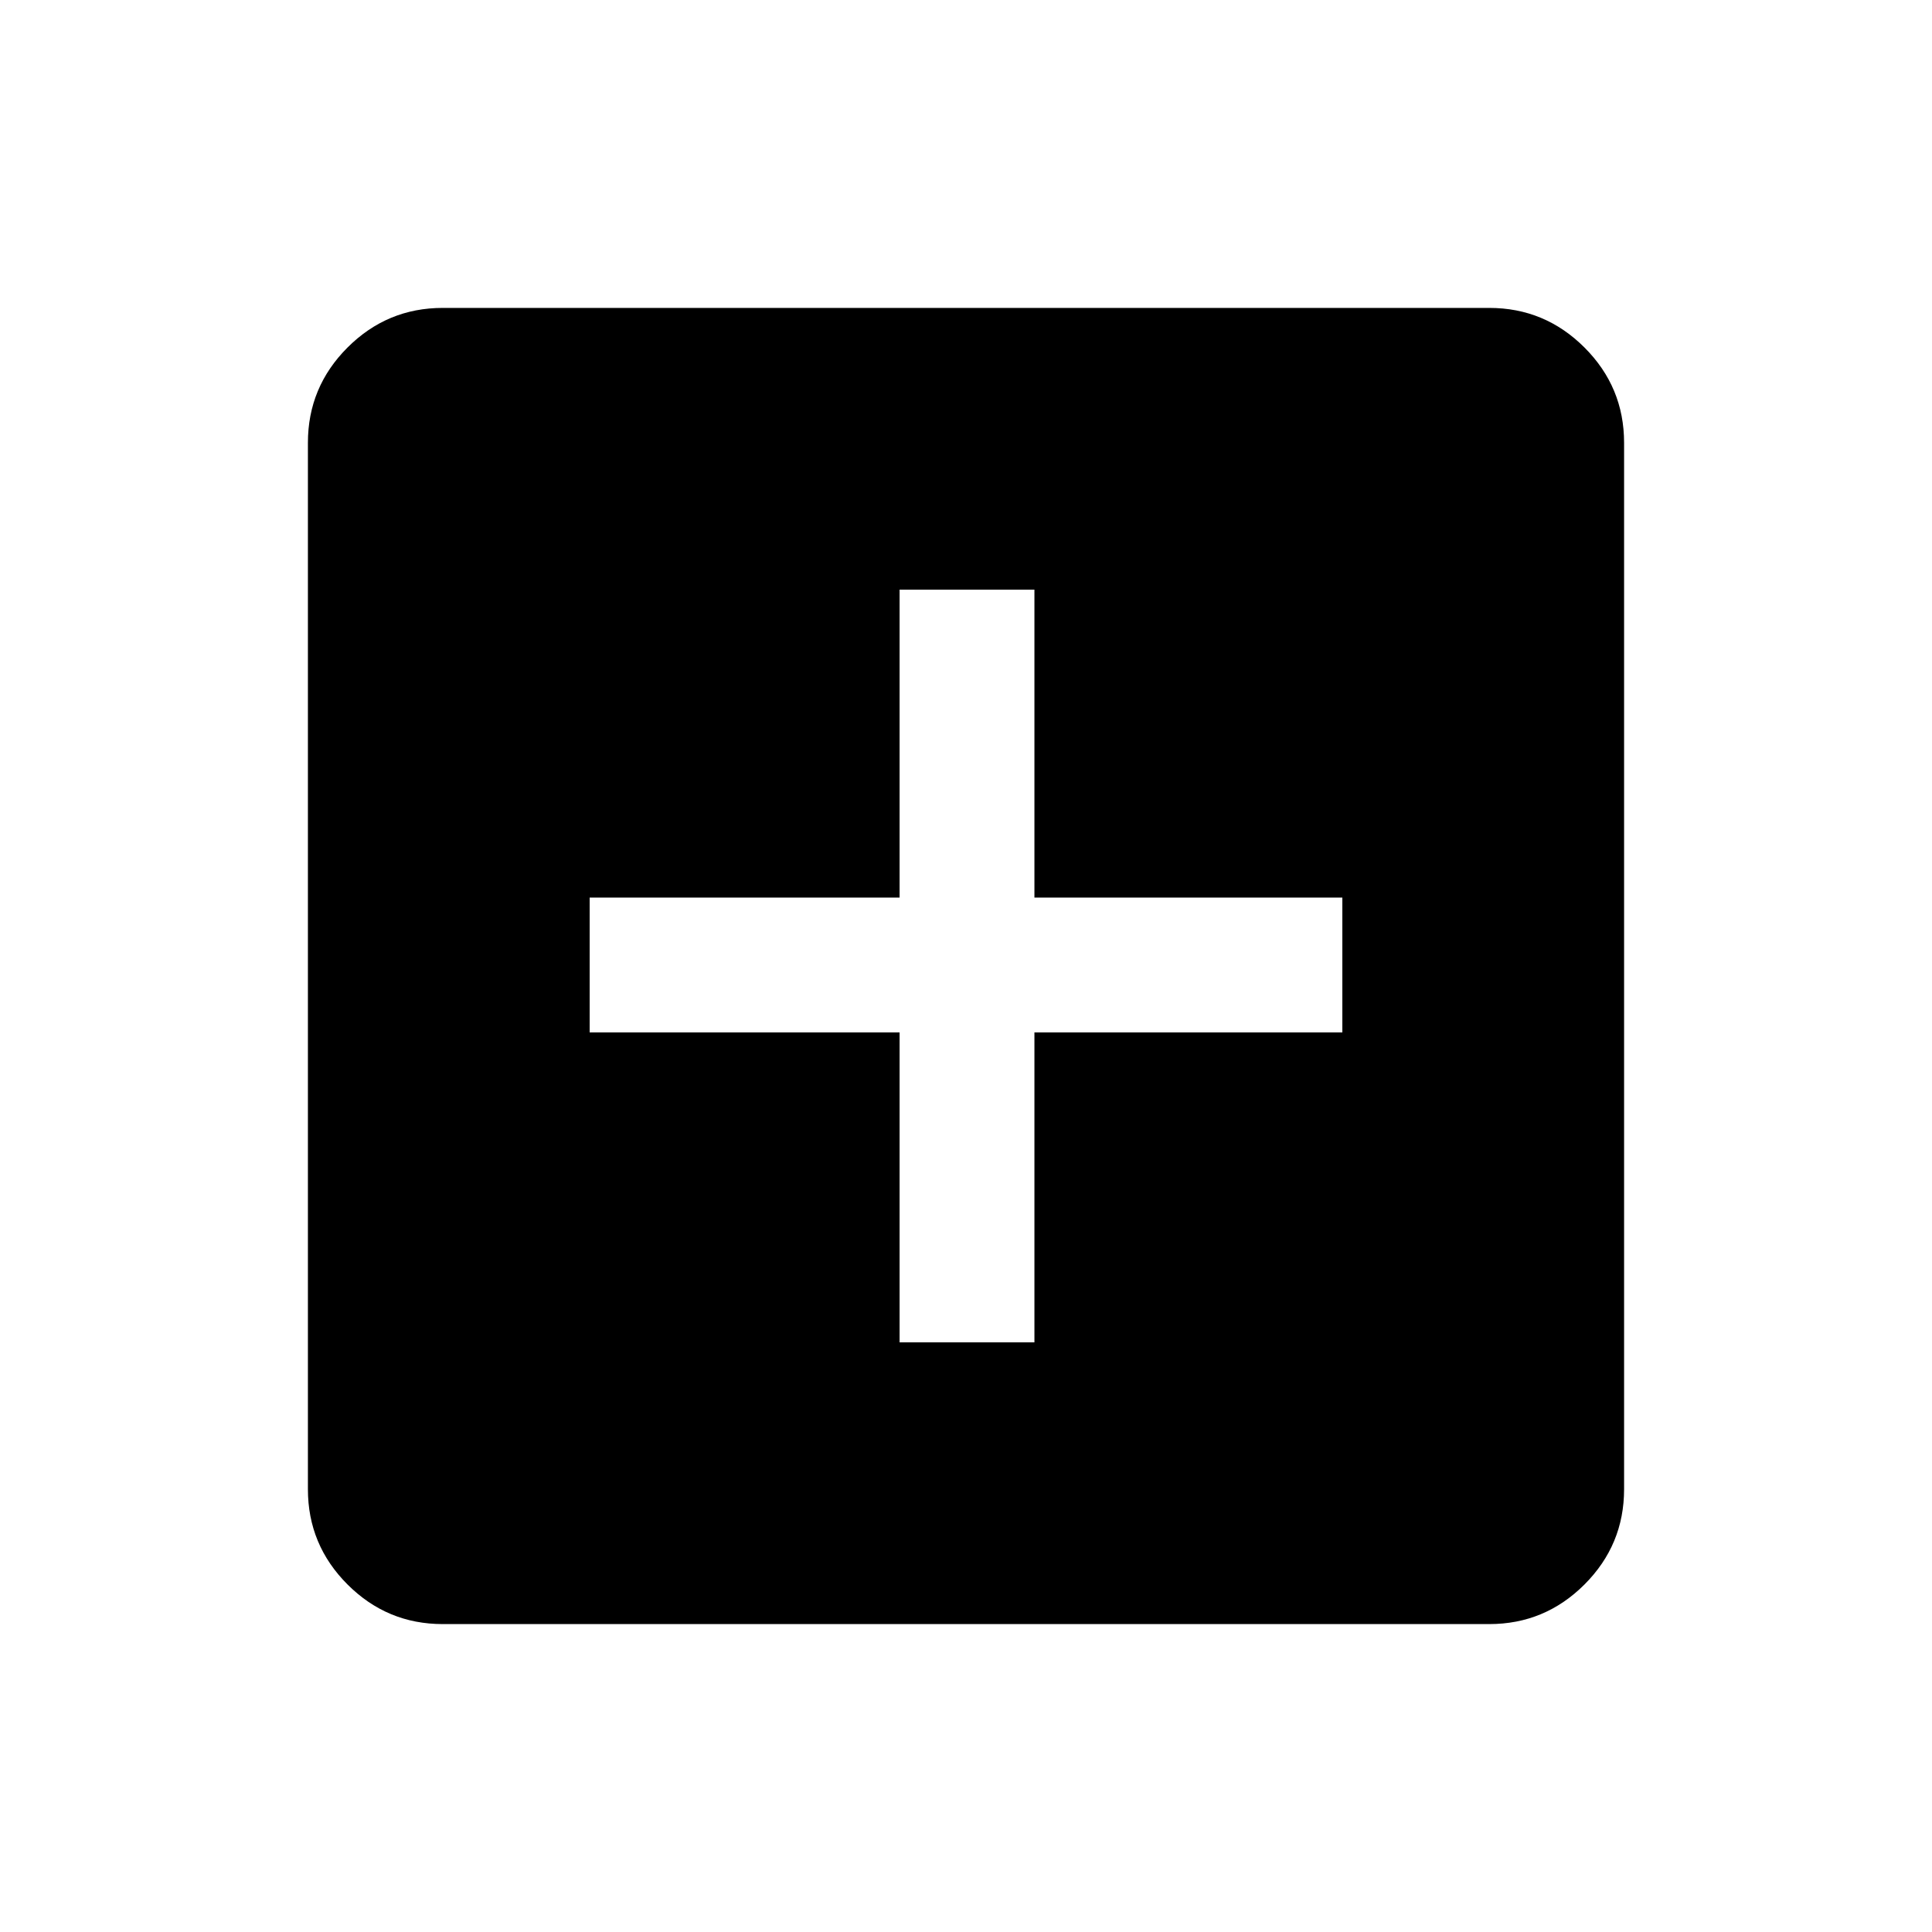 <svg xmlns="http://www.w3.org/2000/svg" height="20" viewBox="0 -960 960 960" width="20"><path d="M447-293h67v-154h153v-67H514v-153h-67v153H293v67h154v154ZM220-153q-27.637 0-47.319-19.681Q153-192.363 153-220v-520q0-27.638 19.681-47.319Q192.363-807 220-807h520q27.638 0 47.319 19.681T807-740v520q0 27.637-19.681 47.319Q767.638-153 740-153H220Z"/></svg>